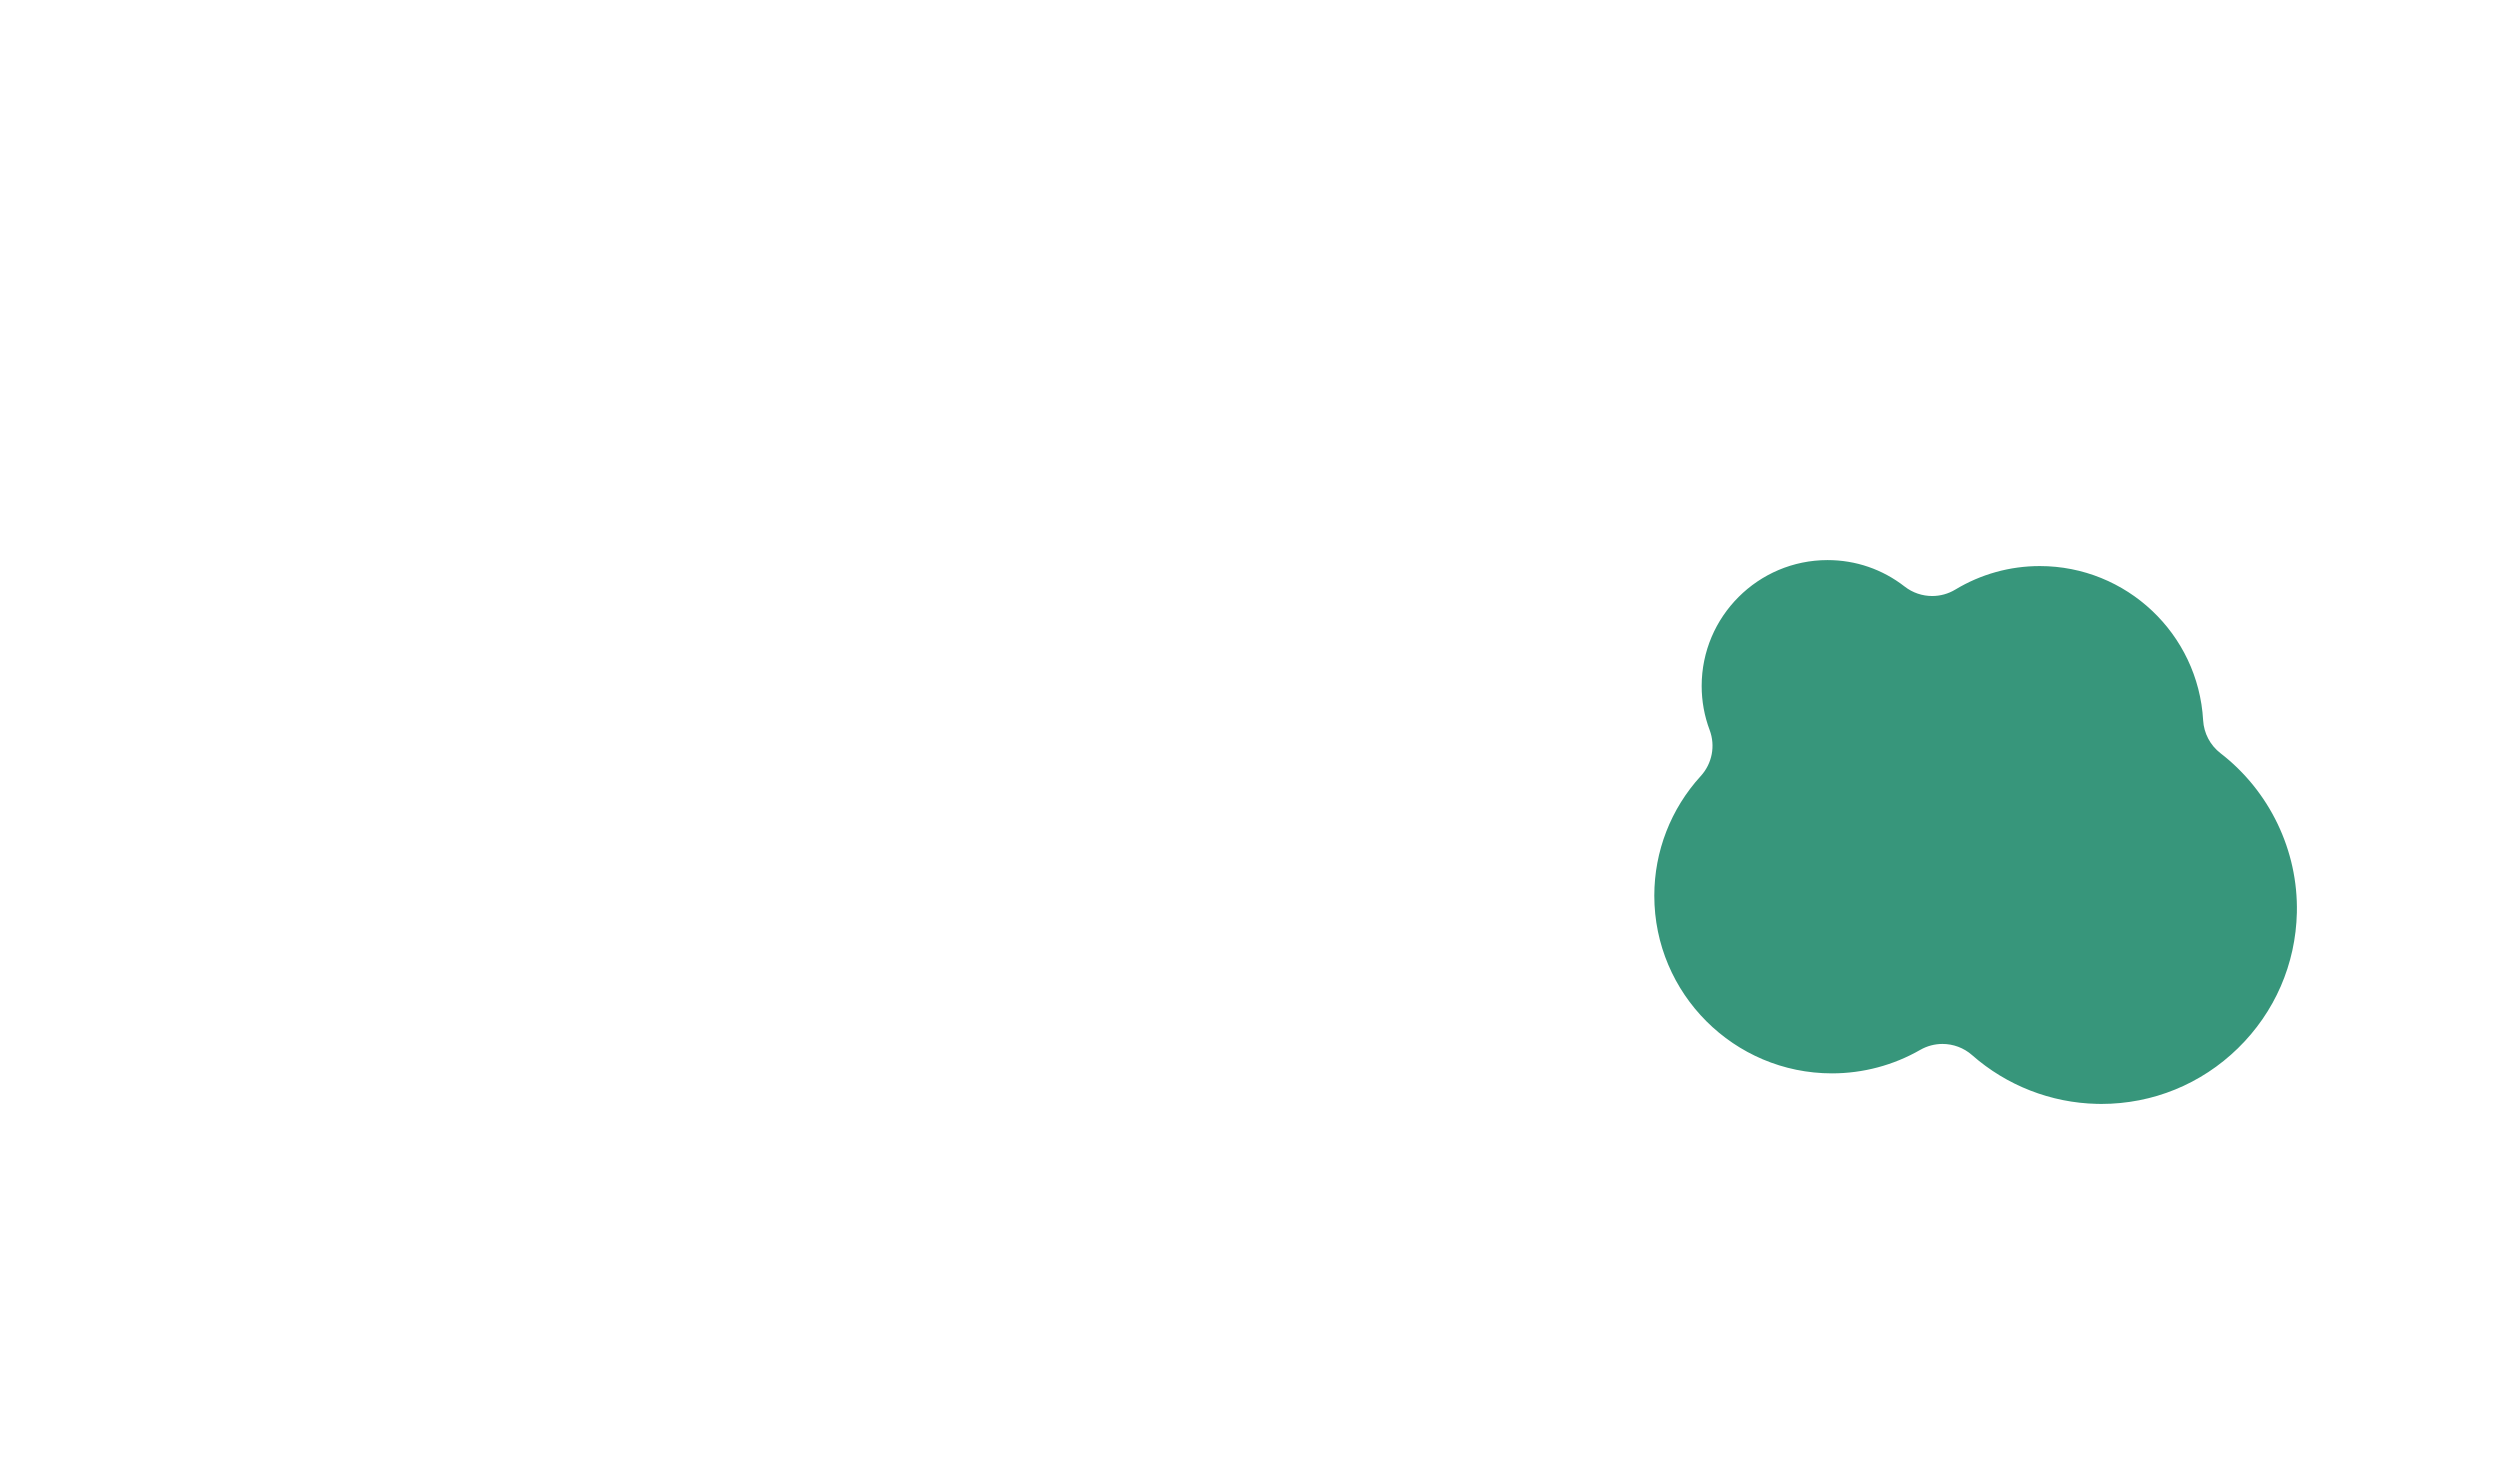 <svg width="1348" height="786" viewBox="0 0 1348 786" fill="none" xmlns="http://www.w3.org/2000/svg">
<path d="M1133.01 595.234C1132.21 595.234 1131.42 595.234 1130.63 595.207C1105.88 594.649 1081.98 585.322 1063.36 568.924C1058.85 564.948 1053.14 562.894 1047.39 562.894C1043.27 562.894 1039.11 563.954 1035.36 566.109C1020.95 574.387 1004.51 578.762 987.812 578.762C934.978 578.762 892 535.785 892 482.95C892 459.036 900.9 436.126 917.066 418.419C923.188 411.711 925.037 402.142 921.841 393.641C918.989 386.041 917.539 378.052 917.539 369.876C917.539 332.454 947.984 302 985.415 302C1000.61 302 1015 306.943 1027 316.279C1031.34 319.661 1036.58 321.371 1041.84 321.371C1046.15 321.371 1050.48 320.219 1054.33 317.887C1068.04 309.6 1083.76 305.224 1099.83 305.224C1146.57 305.224 1185.27 341.754 1187.93 388.383C1188.33 395.378 1191.74 401.844 1197.28 406.127C1223.82 426.603 1239.21 458.73 1238.47 492.073C1237.85 519.833 1226.57 545.809 1206.7 565.208C1186.88 584.578 1160.7 595.244 1133 595.244L1133.01 595.234Z" fill="#37967B"/>
</svg>
